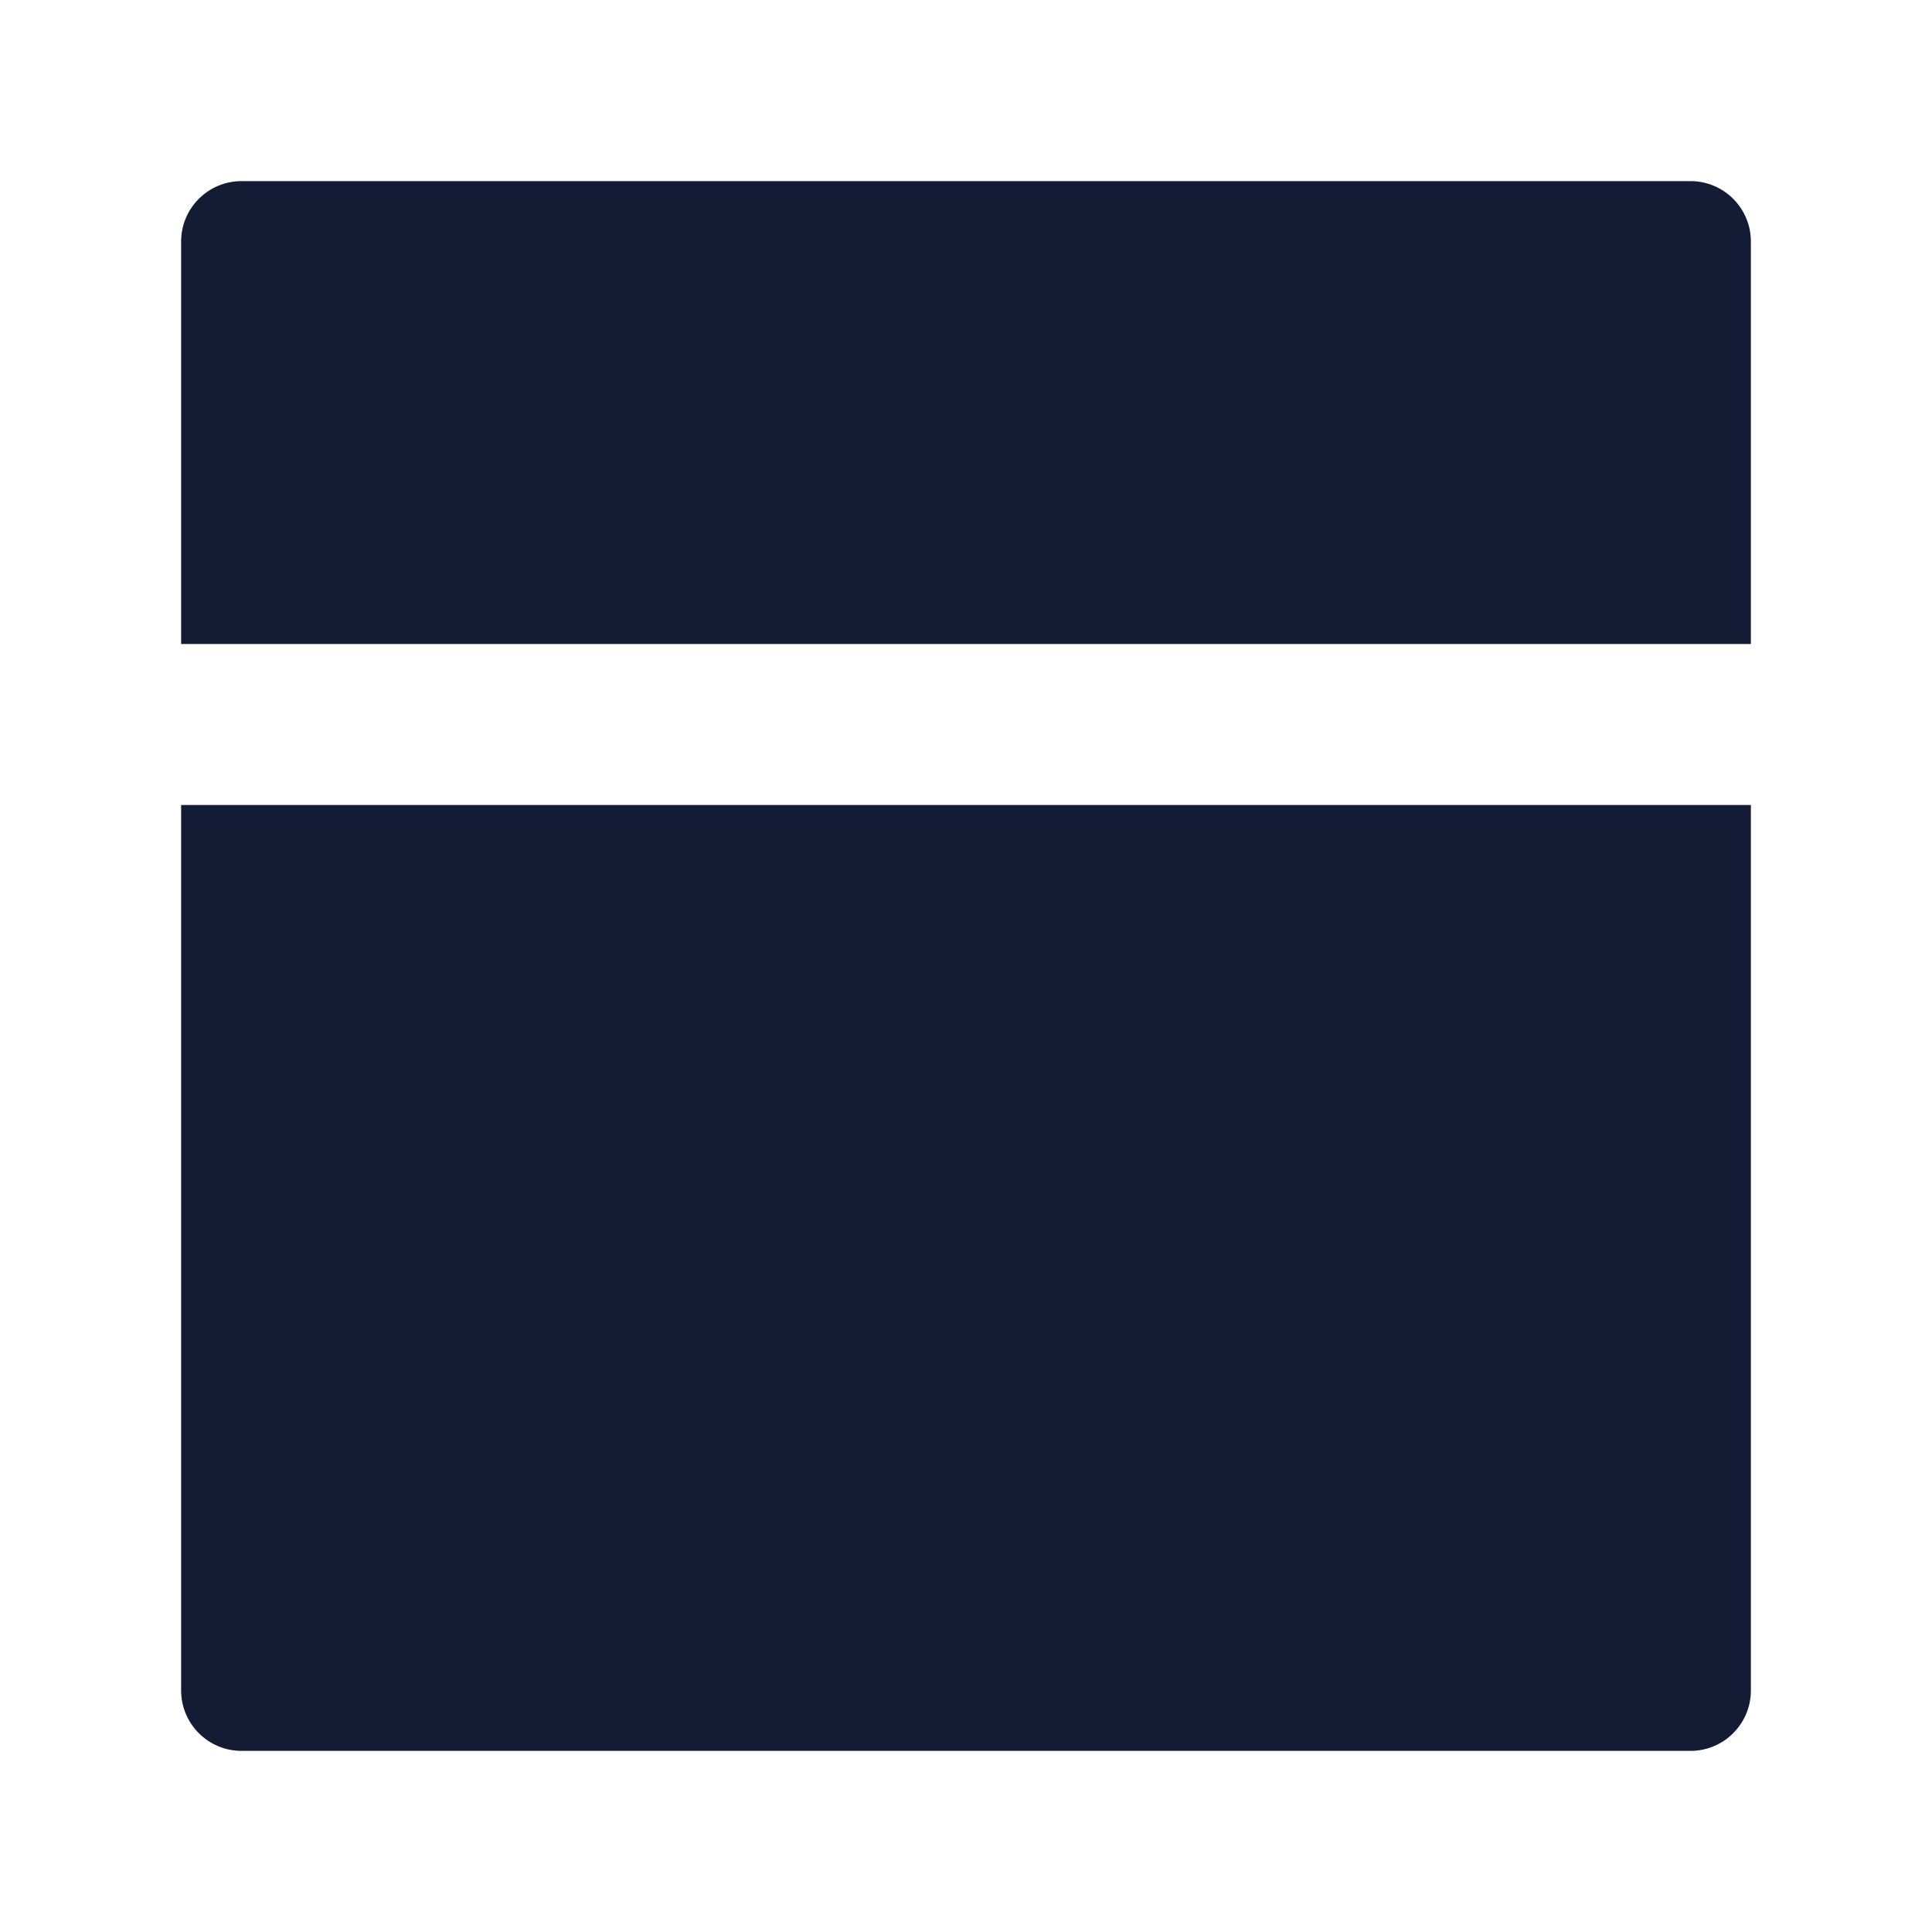 <svg width="24" height="24" viewBox="0 0 24 24" fill="none" xmlns="http://www.w3.org/2000/svg">
<path d="M2.25 8L2.25 3C2.25 2.586 2.586 2.25 3 2.25H21C21.414 2.25 21.75 2.586 21.75 3V8L2.25 8Z" fill="#141B34"/>
<path d="M21.75 10V21C21.75 21.414 21.414 21.75 21 21.75H3C2.586 21.75 2.25 21.414 2.25 21L2.25 10L21.75 10Z" fill="#141B34"/>
</svg>
